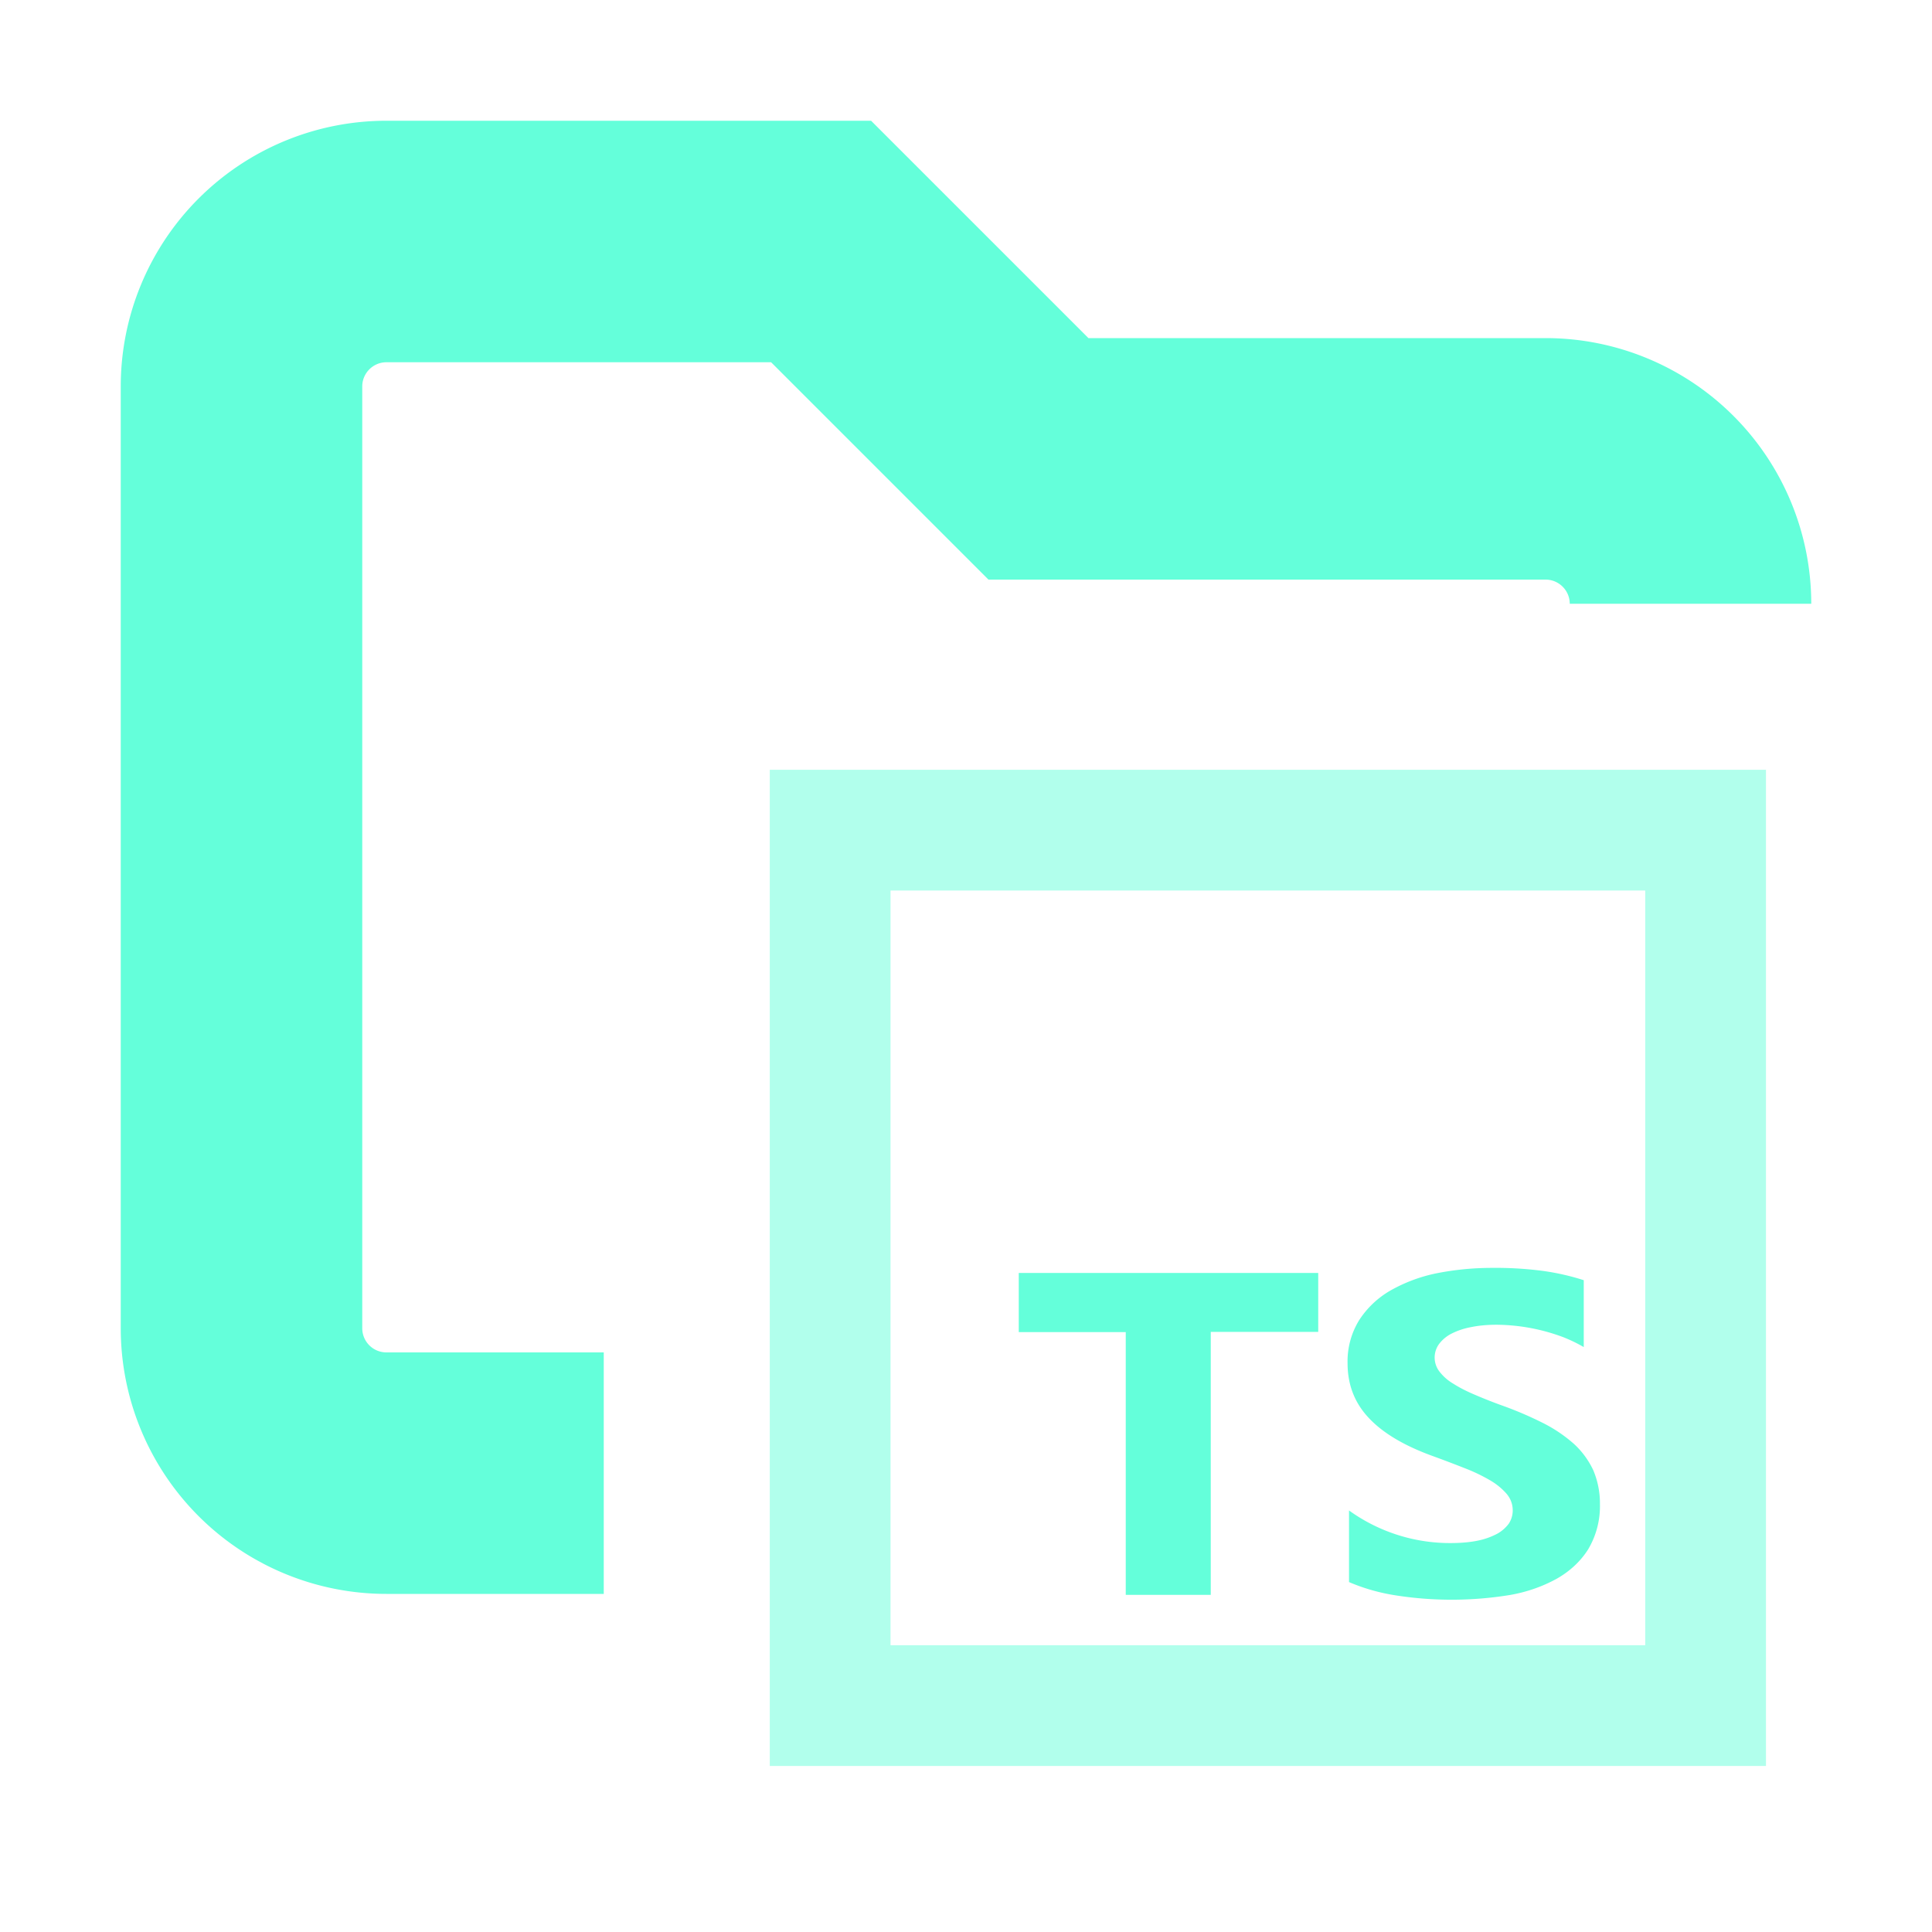 <svg xmlns="http://www.w3.org/2000/svg" width="16" height="16" fill="none"><path fill="#64FFDA" fill-rule="evenodd" d="M3.2 1A2.2 2.2 0 0 0 1 3.2V11a2.2 2.2 0 0 0 2.2 2.2H5v-2H3.2A.2.2 0 0 1 3 11V3.2c0-.11.09-.2.2-.2h3.186l1.8 1.8H12.8c.11 0 .2.09.2.2h2a2.2 2.2 0 0 0-2.2-2.2H9.014L7.214 1z" clip-rule="evenodd"/><path stroke="#64FFDA" d="M14.125 6.875v7.25h-7.25v-7.25z" opacity=".5"/><path fill="#64FFDA" d="M12.777 10.525a3 3 0 0 0-.421-.025q-.233 0-.46.045a1.3 1.3 0 0 0-.38.142.76.76 0 0 0-.26.246.65.65 0 0 0-.096.357q0 .266.175.452.175.188.532.317.132.048.261.099.11.042.21.1.08.046.139.113.045.054.05.12a.2.2 0 0 1-.031.126.3.3 0 0 1-.097.085.6.6 0 0 1-.161.057q-.097.02-.226.02a1.43 1.43 0 0 1-.84-.27v.593q.187.08.392.111a3 3 0 0 0 .941-.004q.207-.036.386-.134c.11-.062.2-.146.262-.245a.7.7 0 0 0 .097-.374.7.7 0 0 0-.056-.282.7.7 0 0 0-.159-.216 1.2 1.2 0 0 0-.25-.17 3 3 0 0 0-.328-.142 4 4 0 0 1-.24-.094q-.105-.044-.18-.092a.4.4 0 0 1-.115-.1.19.19 0 0 1-.004-.23.3.3 0 0 1 .102-.085.6.6 0 0 1 .161-.054q.096-.02.213-.02a1.6 1.6 0 0 1 .555.104q.088.035.167.081v-.554a2 2 0 0 0-.339-.077M10.917 10.542h-2.48v.49h.886v2.176h.704V11.03h.89z"/></svg>